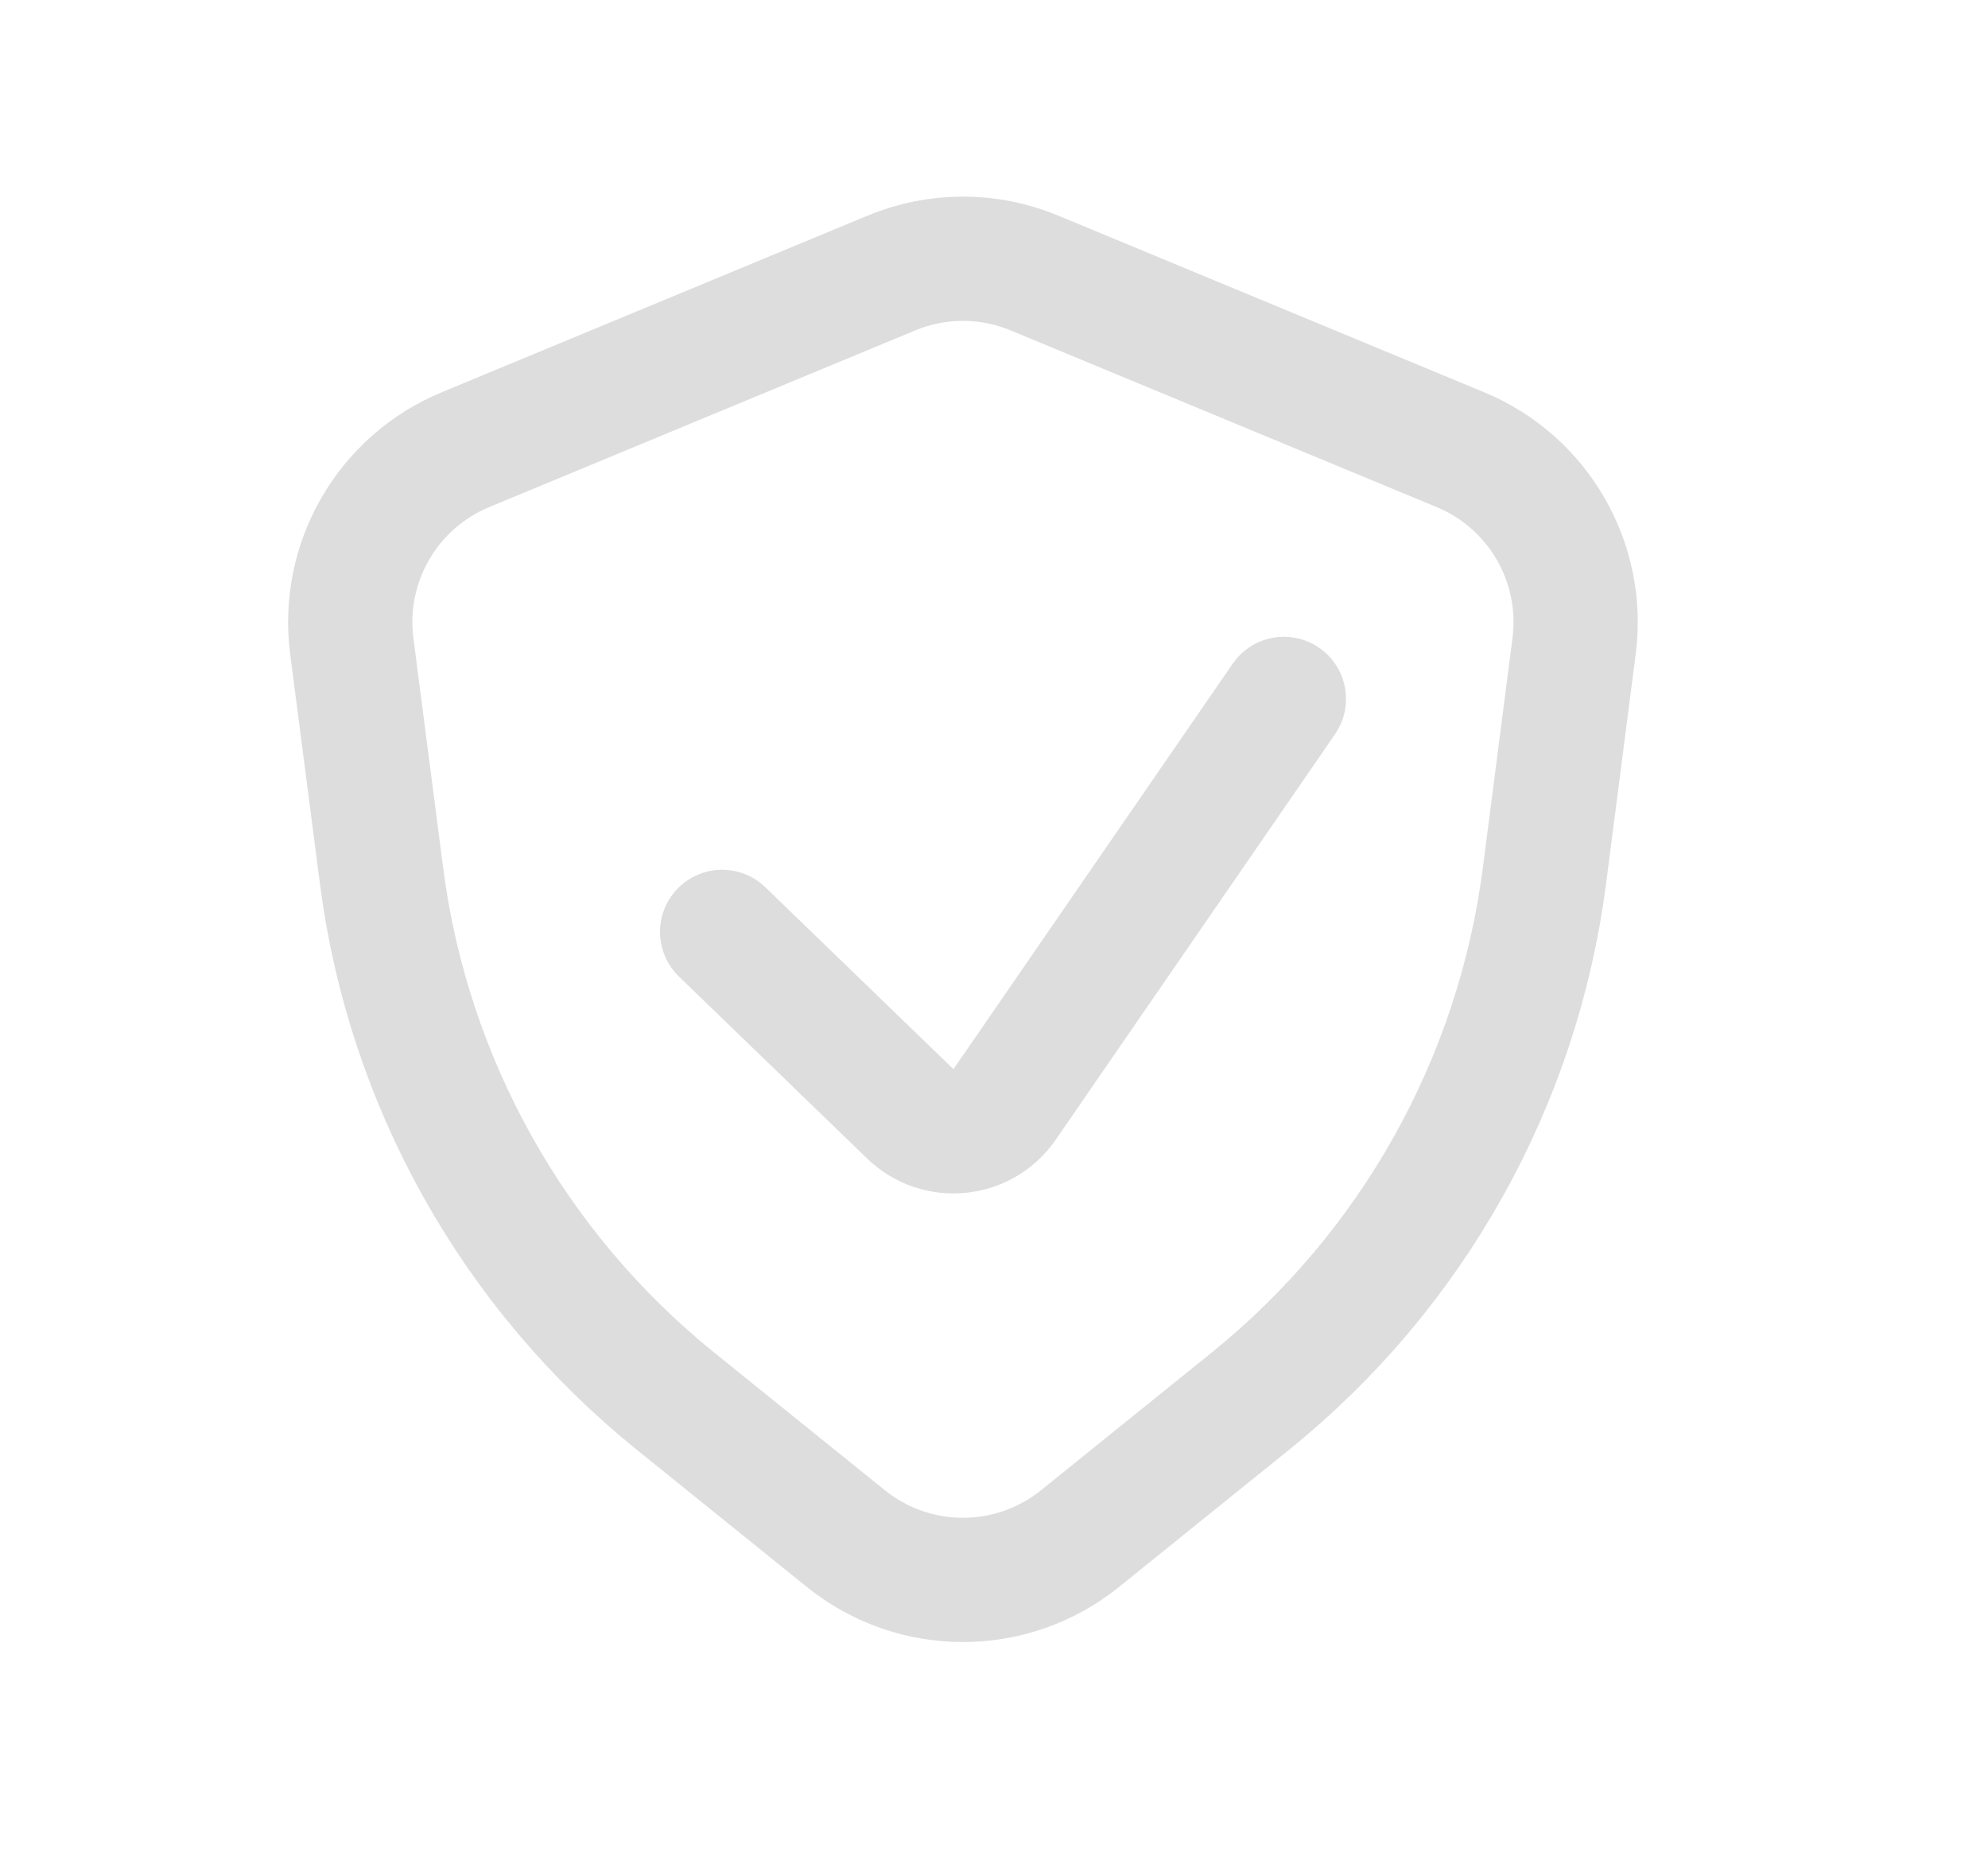 <svg width="16" height="15" viewBox="0 0 16 15" fill="none" xmlns="http://www.w3.org/2000/svg">
<path d="M11.756 3.62L8.325 2.197C7.957 2.044 7.543 2.044 7.175 2.197L3.744 3.62C3.119 3.88 2.745 4.526 2.831 5.198L3.071 7.05C3.285 8.711 4.133 10.225 5.437 11.277L6.808 12.383C7.358 12.826 8.142 12.826 8.692 12.383L10.063 11.277C11.367 10.225 12.215 8.711 12.43 7.05L12.669 5.198C12.755 4.526 12.381 3.88 11.756 3.62Z" stroke="#D7D7D7" stroke-opacity="0.867" stroke-linecap="round"/>
<path d="M5.812 7.5L7.326 8.964C7.548 9.179 7.91 9.143 8.085 8.889L10.333 5.625" stroke="#D7D7D7" stroke-opacity="0.867" stroke-linecap="round"/>
</svg>
